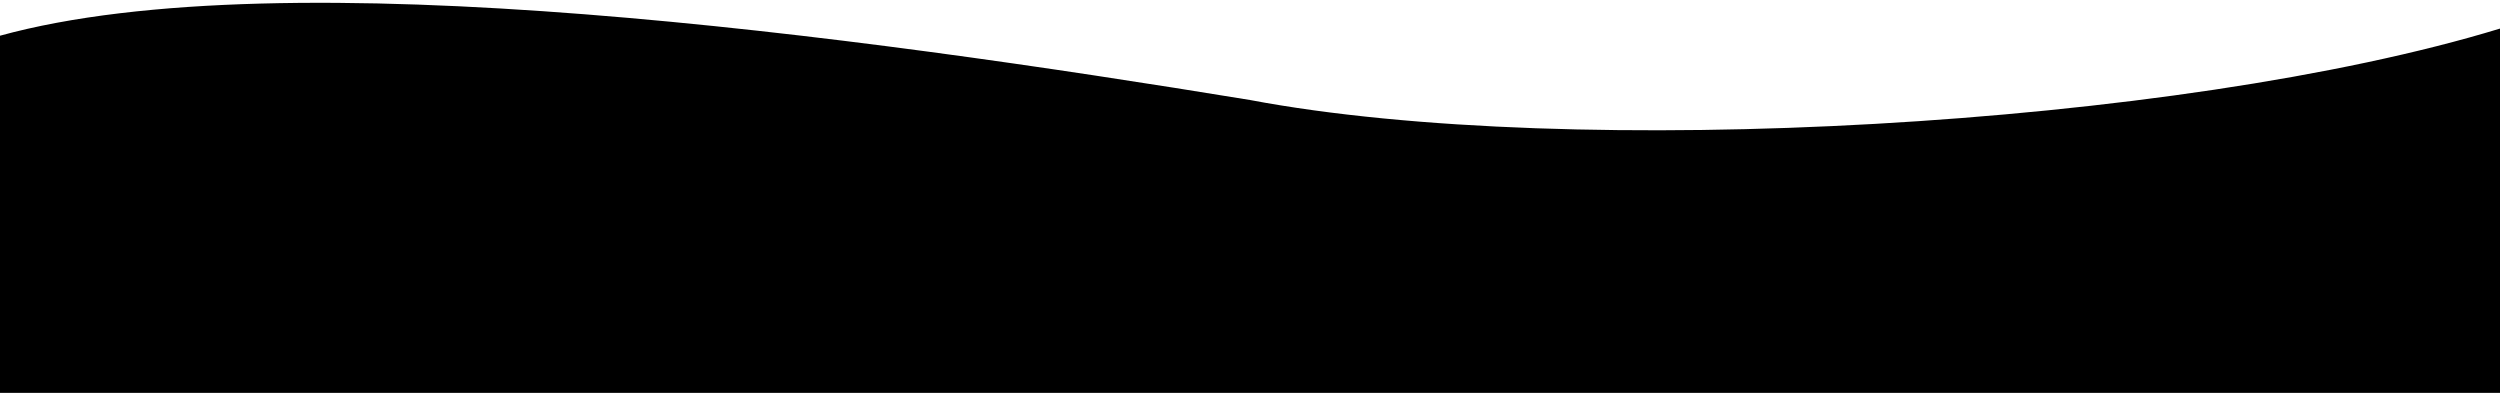<svg width="100%" height="110" className="fill-current" preserveAspectRatio="none" viewBox="0 -20 700 110"><path d="M0,10 c80,-22 240,0 350,18 c90,17 260,7.5 350,-20 v50 h-700" transform="translate(0, -20)"/><path d="M0,10 c80,-18 230,-12 350,7 c80,13 260,17 350,-5 v100 h-700z" className="fill-current"/></svg>